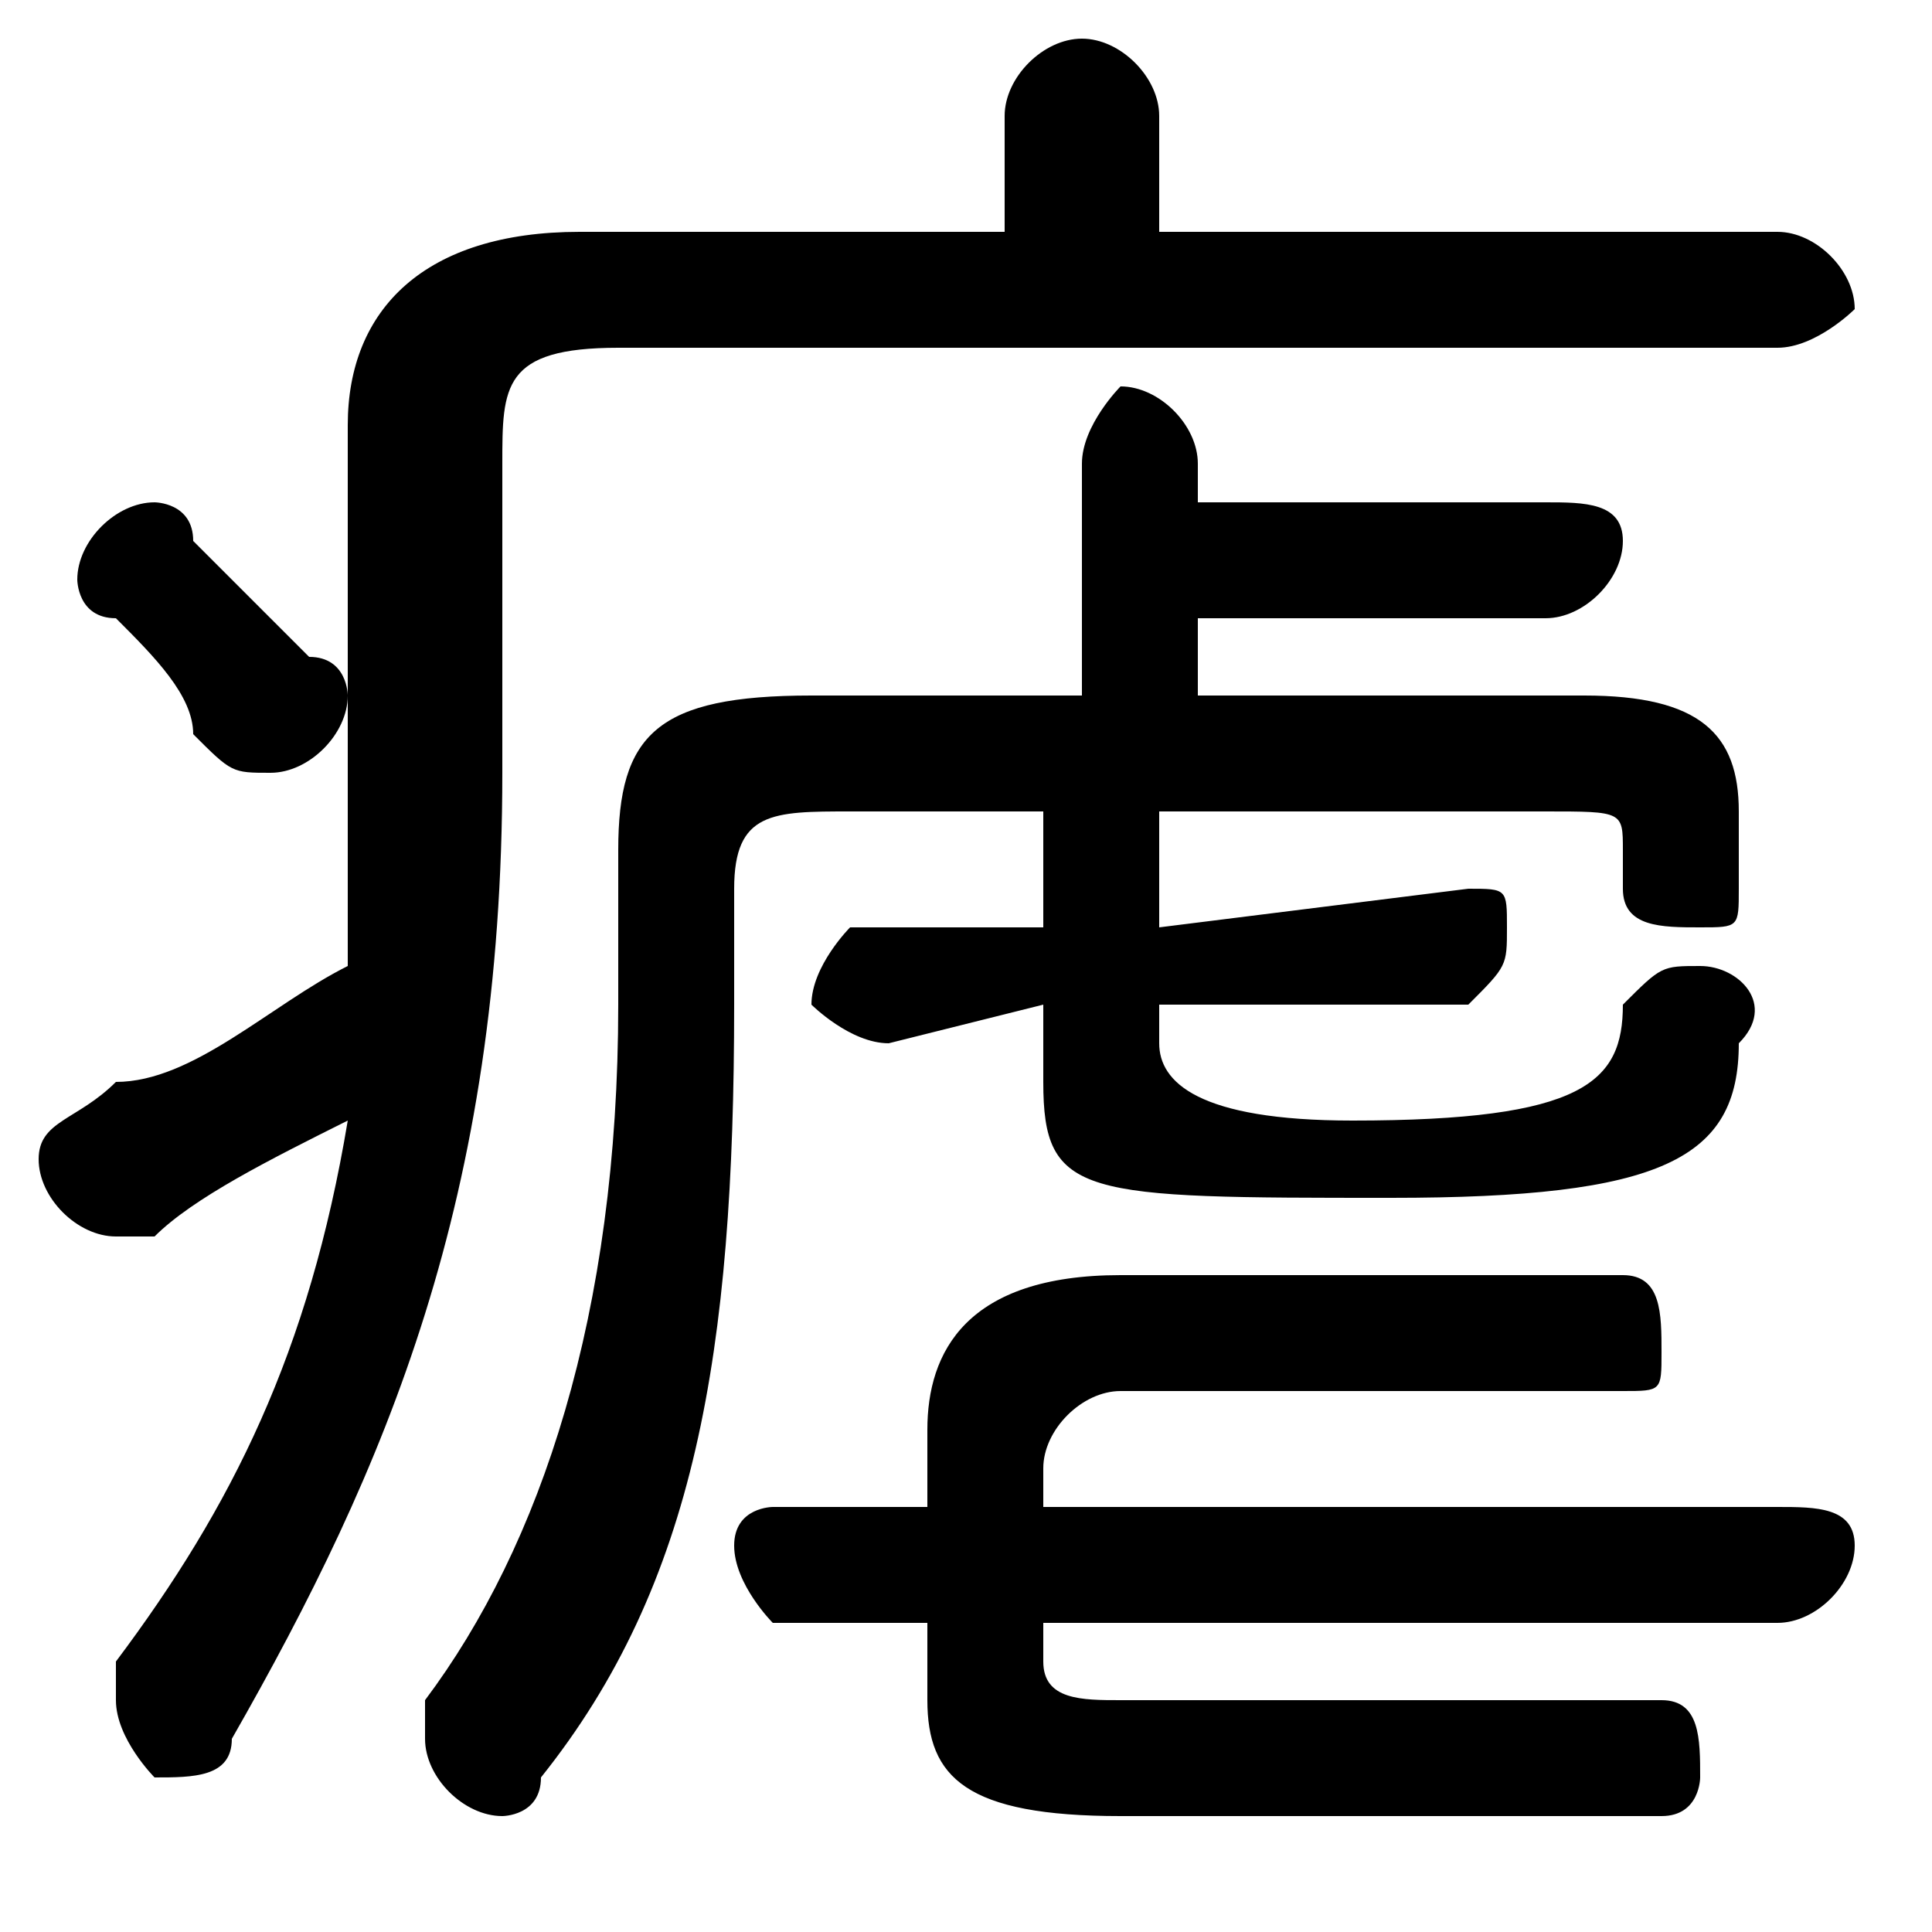 <svg xmlns="http://www.w3.org/2000/svg" viewBox="0 -44.0 50.0 50.0">
    <rect x="0" y="-44.0" width="50.0" height="50.0" fill="#808080" stroke="none"/>
    <g transform="scale(1, -1)">
        <!-- ボディの枠 -->
        <rect x="0" y="-6.0" width="50.0" height="50.0"
            stroke="white" fill="white"/>
        <!-- グリフ座標系の原点 -->
        <circle cx="0" cy="0" r="5" fill="white"/>
        <!-- グリフのアウトライン -->
        <g style="fill:black;stroke:#000000;stroke-width:0;stroke-linecap:round;stroke-linejoin:round;">
        <path d="M 13.0 32.0 C 13.0 34.0 13.0 35.0 16.0 35.0 L 46.0 35.0 C 47.0 35.0 48.0 36.0 48.0 36.0 C 48.0 37.0 47.0 38.0 46.0 38.0 L 30.0 38.0 L 30.0 41.0 C 30.0 42.0 29.0 43.0 28.0 43.0 C 27.0 43.0 26.0 42.0 26.0 41.0 L 26.0 38.0 L 15.0 38.0 C 11.0 38.0 9.0 36.0 9.0 33.0 L 9.0 24.0 C 9.0 22.0 9.0 21.0 9.0 19.0 C 7.0 18.0 5.0 16.0 3.0 16.0 C 2.0 15.0 1.0 15.0 1.0 14.0 C 1.0 13.0 2.0 12.0 3.0 12.0 C 3.0 12.0 4.0 12.0 4.0 12.0 C 5.0 13.0 7.0 14.0 9.0 15.0 C 8.0 9.0 6.0 5.0 3.0 1.0 C 3.0 1.0 3.0 0.0 3.0 -0.0 C 3.0 -1.0 4.0 -2.0 4.0 -2.0 C 5.0 -2.0 6.0 -2.0 6.0 -1.0 C 10.0 6.0 13.0 13.0 13.0 24.0 Z M 27.0 20.0 L 22.0 20.0 C 22.0 20.0 21.0 19.0 21.0 18.0 C 21.0 18.0 22.0 17.0 23.0 17.0 L 27.0 18.0 L 27.0 16.0 C 27.0 13.0 28.0 13.0 36.0 13.0 C 43.0 13.0 45.0 14.0 45.0 17.0 C 46.0 18.0 45.0 19.0 44.0 19.0 C 43.0 19.0 43.0 19.0 42.0 18.0 C 42.0 16.0 41.0 15.0 35.0 15.0 C 31.0 15.0 30.0 16.0 30.0 17.0 L 30.0 18.0 L 38.0 18.0 C 39.0 19.0 39.0 19.0 39.0 20.0 C 39.0 21.0 39.0 21.0 38.0 21.0 L 30.0 20.0 L 30.0 23.0 L 40.0 23.0 C 42.0 23.0 42.0 23.0 42.0 22.0 L 42.0 21.0 C 42.0 20.0 43.0 20.0 44.0 20.0 C 45.0 20.0 45.0 20.0 45.0 21.0 L 45.0 23.0 C 45.0 25.0 44.0 26.0 41.0 26.0 L 31.0 26.0 L 31.0 28.0 L 40.0 28.0 C 41.0 28.0 42.0 29.0 42.0 30.0 C 42.0 31.0 41.0 31.0 40.0 31.0 L 31.0 31.0 L 31.0 32.0 C 31.0 33.0 30.0 34.0 29.0 34.0 C 29.0 34.0 28.0 33.0 28.0 32.0 L 28.0 26.0 L 21.0 26.0 C 17.0 26.0 16.0 25.0 16.0 22.0 L 16.0 18.0 C 16.0 10.0 14.0 4.0 11.0 -0.0 C 11.0 -1.0 11.0 -1.0 11.0 -1.0 C 11.0 -2.0 12.0 -3.0 13.0 -3.0 C 13.0 -3.0 14.0 -3.0 14.0 -2.0 C 18.0 3.0 19.0 9.0 19.0 18.0 L 19.0 21.0 C 19.0 23.0 20.0 23.0 22.0 23.0 L 27.0 23.0 Z M 27.0 5.0 L 27.0 6.0 C 27.0 7.0 28.0 8.0 29.0 8.0 L 42.0 8.0 C 43.0 8.0 43.0 8.0 43.0 9.0 C 43.0 10.0 43.0 11.0 42.0 11.0 L 29.0 11.0 C 25.0 11.0 24.0 9.0 24.0 7.0 L 24.0 5.0 L 20.0 5.0 C 20.0 5.0 19.0 5.0 19.0 4.0 C 19.0 3.0 20.0 2.0 20.0 2.0 L 24.0 2.0 L 24.0 0.0 C 24.0 -2.0 25.0 -3.0 29.0 -3.0 L 43.0 -3.0 C 44.0 -3.0 44.0 -2.0 44.0 -2.0 C 44.0 -1.0 44.0 -0.0 43.0 -0.0 L 29.0 -0.0 C 28.0 -0.0 27.0 0.0 27.0 1.0 L 27.0 2.0 L 46.0 2.0 C 47.0 2.0 48.0 3.0 48.0 4.0 C 48.0 5.0 47.0 5.0 46.0 5.0 Z M 5.0 30.0 C 5.0 31.0 4.0 31.0 4.0 31.0 C 3.0 31.0 2.0 30.0 2.0 29.0 C 2.0 29.0 2.0 28.0 3.0 28.0 C 4.0 27.0 5.0 26.0 5.0 25.0 C 6.0 24.0 6.0 24.0 7.0 24.0 C 8.0 24.0 9.0 25.0 9.0 26.0 C 9.0 26.0 9.0 27.0 8.0 27.0 C 7.0 28.0 6.0 29.0 5.0 30.0 Z"/>
    </g>
    </g>
</svg>
